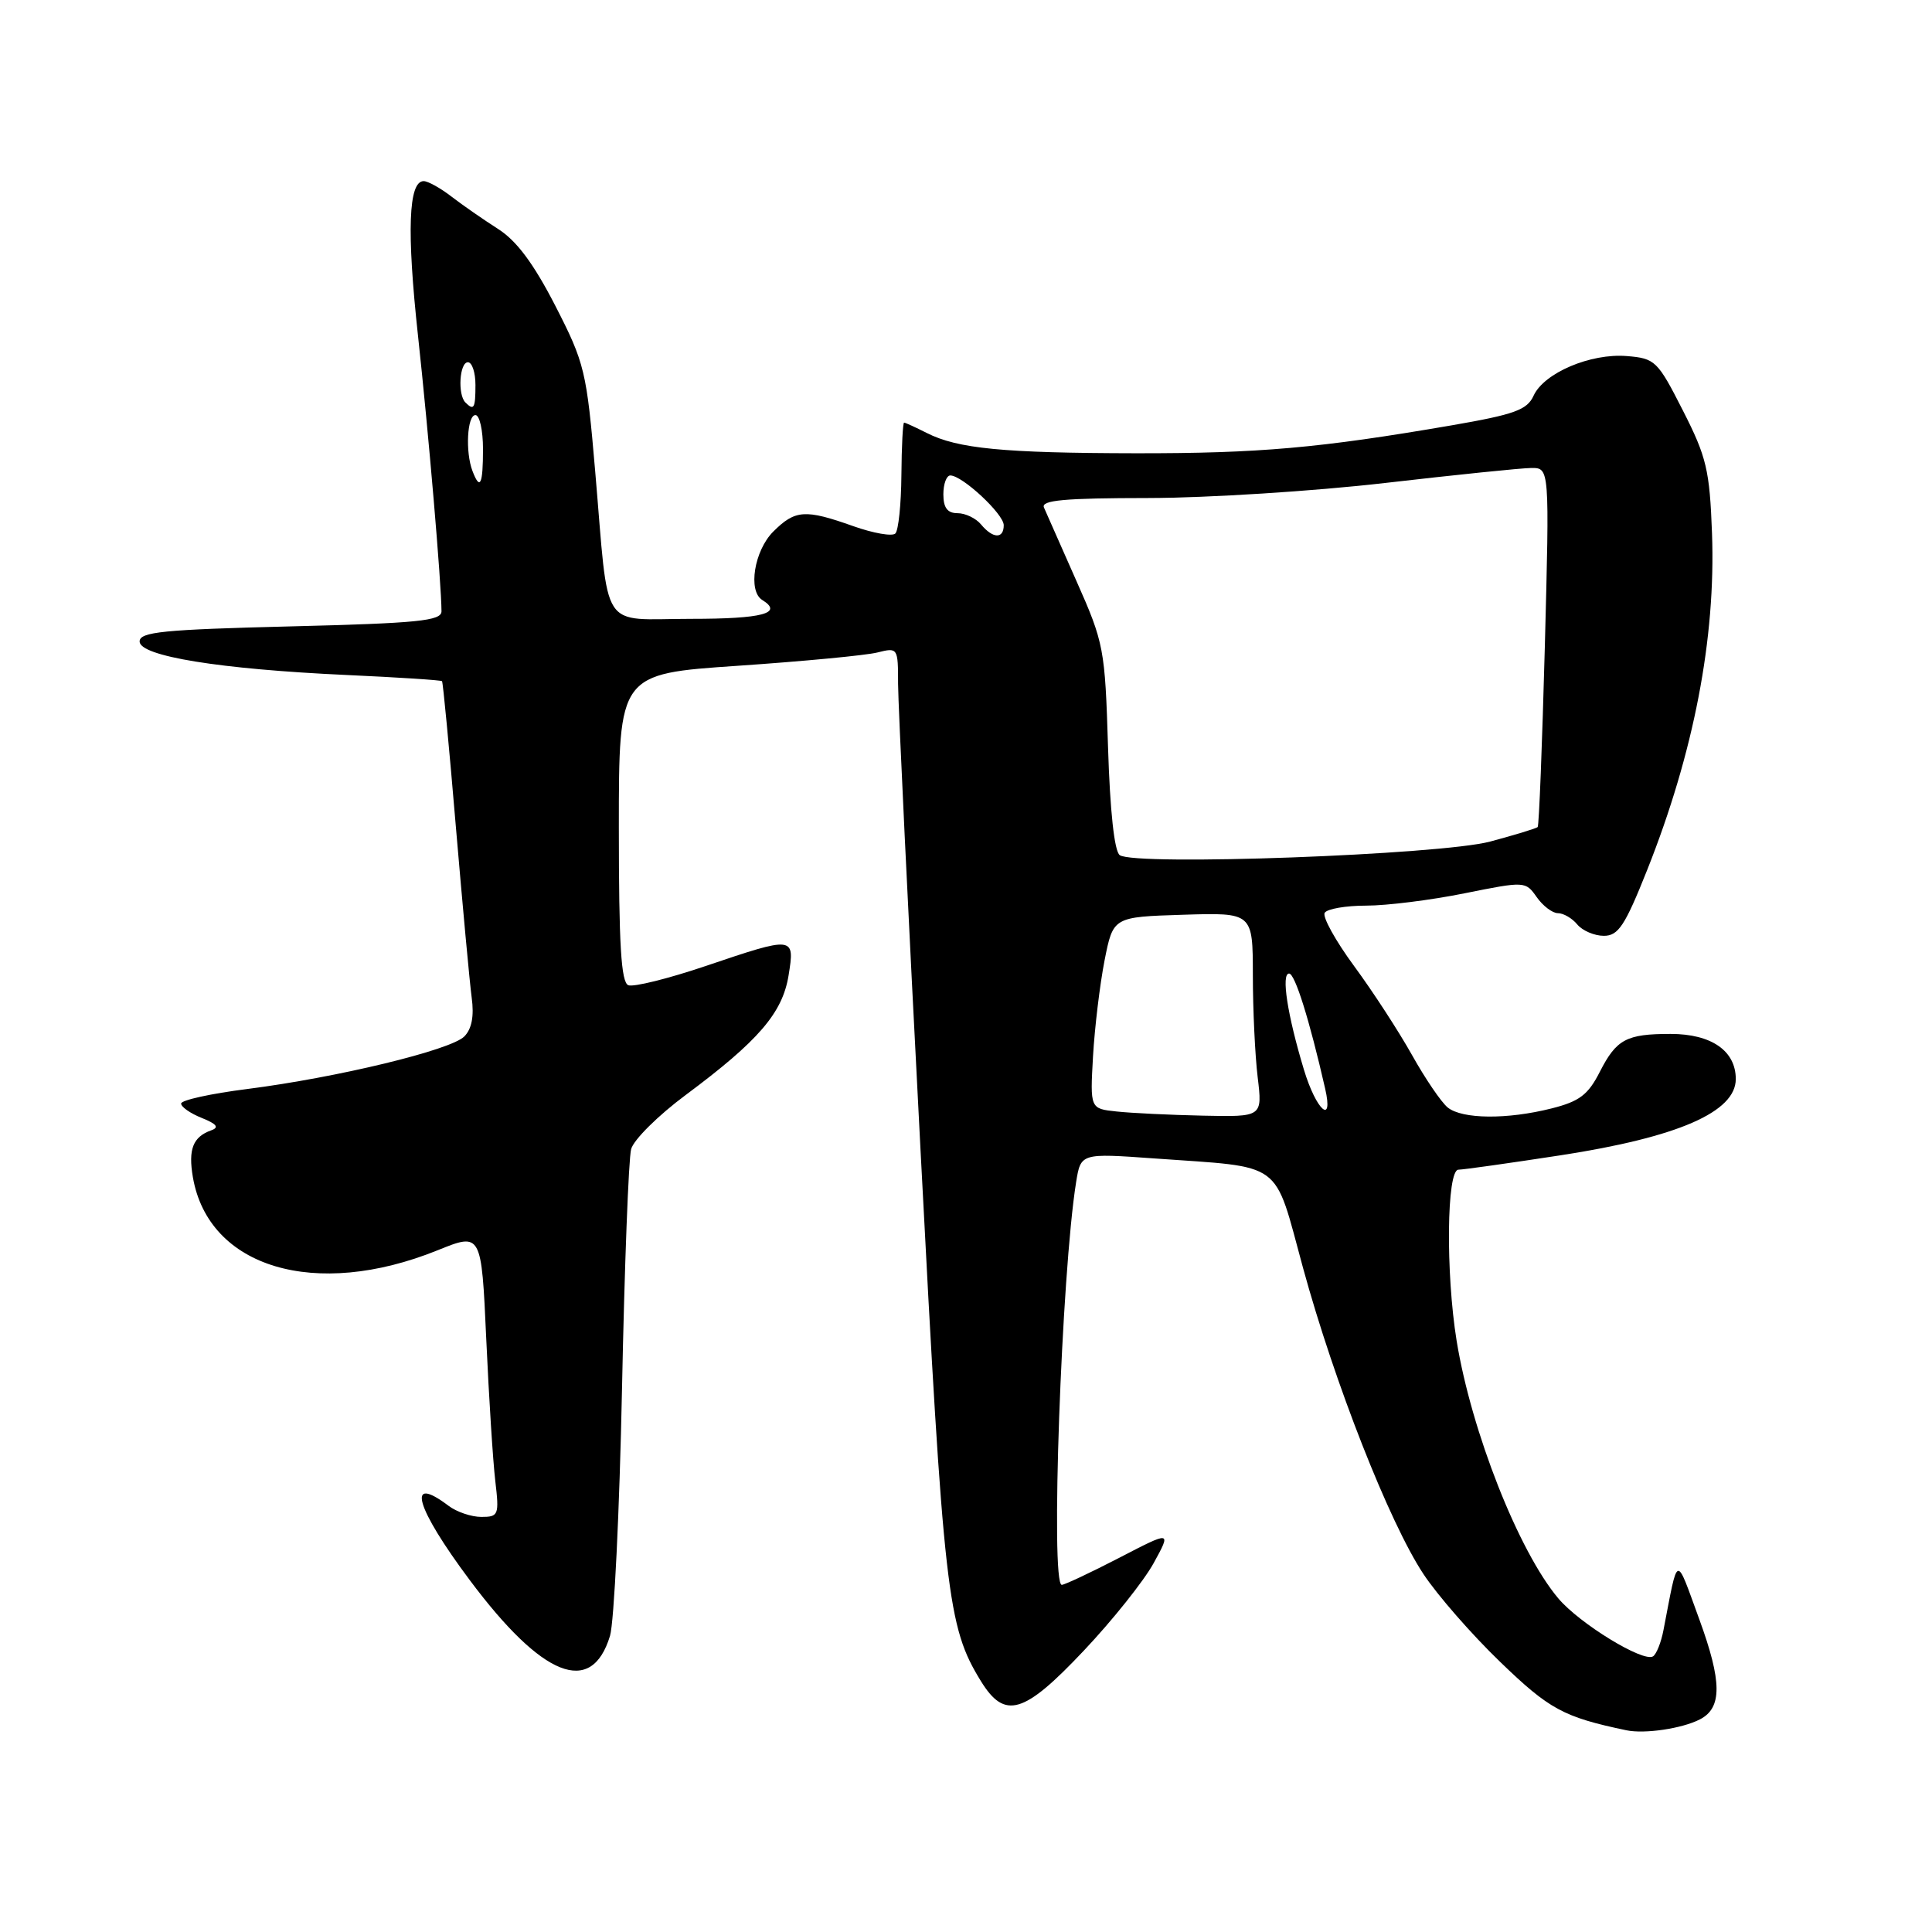 <?xml version="1.0" encoding="UTF-8" standalone="no"?>
<!DOCTYPE svg PUBLIC "-//W3C//DTD SVG 1.1//EN" "http://www.w3.org/Graphics/SVG/1.1/DTD/svg11.dtd" >
<svg xmlns="http://www.w3.org/2000/svg" xmlns:xlink="http://www.w3.org/1999/xlink" version="1.1" viewBox="0 0 256 256">
 <g >
 <path fill="currentColor"
d=" M 225.24 227.83 C 228.21 226.31 228.19 222.83 225.16 214.55 C 221.97 205.85 222.41 205.72 220.42 215.99 C 220.11 217.63 219.48 219.20 219.03 219.48 C 217.72 220.29 209.29 215.13 206.48 211.79 C 201.22 205.55 194.97 189.68 193.01 177.66 C 191.55 168.63 191.69 155.00 193.25 154.99 C 193.94 154.98 200.03 154.12 206.80 153.08 C 222.32 150.69 230.00 147.35 230.00 142.98 C 230.00 139.24 226.77 137.00 221.36 137.00 C 215.51 137.00 214.19 137.71 212.00 141.99 C 210.44 145.07 209.29 145.94 205.60 146.87 C 199.70 148.36 193.76 148.30 191.83 146.75 C 190.98 146.06 188.85 142.93 187.10 139.80 C 185.34 136.66 181.89 131.35 179.42 128.00 C 176.96 124.65 175.20 121.48 175.53 120.95 C 175.85 120.43 178.33 120.00 181.04 120.00 C 183.75 120.00 189.60 119.27 194.05 118.37 C 202.06 116.76 202.14 116.76 203.62 118.87 C 204.44 120.04 205.71 121.00 206.43 121.00 C 207.16 121.00 208.32 121.67 209.00 122.50 C 209.68 123.32 211.27 124.00 212.52 124.00 C 214.44 124.00 215.32 122.66 218.27 115.25 C 224.44 99.72 227.36 84.56 226.85 70.67 C 226.54 62.29 226.13 60.55 222.99 54.39 C 219.64 47.80 219.32 47.49 215.56 47.18 C 210.76 46.79 204.59 49.41 203.21 52.43 C 202.35 54.32 200.68 54.92 192.35 56.36 C 174.87 59.37 166.81 60.08 150.50 60.06 C 132.95 60.03 126.89 59.45 122.80 57.37 C 121.31 56.62 119.96 56.00 119.80 56.00 C 119.63 56.00 119.47 59.14 119.44 62.97 C 119.41 66.81 119.05 70.28 118.64 70.69 C 118.23 71.10 115.72 70.66 113.07 69.72 C 106.68 67.45 105.37 67.54 102.45 70.45 C 99.94 72.97 99.08 78.31 101.00 79.50 C 103.84 81.26 101.04 82.00 91.58 82.00 C 79.33 82.00 80.73 84.14 78.87 62.50 C 77.73 49.17 77.48 48.12 73.59 40.53 C 70.71 34.93 68.46 31.90 66.00 30.34 C 64.08 29.11 61.30 27.19 59.84 26.06 C 58.38 24.93 56.71 24.00 56.14 24.00 C 54.12 24.00 53.88 30.63 55.39 44.51 C 56.78 57.30 58.49 77.34 58.50 81.00 C 58.50 82.27 55.39 82.58 38.50 83.00 C 21.61 83.42 18.50 83.73 18.50 85.00 C 18.50 86.95 29.12 88.67 45.92 89.44 C 52.75 89.75 58.45 90.12 58.57 90.26 C 58.70 90.39 59.52 99.05 60.40 109.50 C 61.29 119.95 62.23 130.16 62.50 132.18 C 62.84 134.65 62.51 136.34 61.52 137.34 C 59.71 139.15 44.67 142.78 32.75 144.30 C 27.94 144.91 24.00 145.77 24.00 146.23 C 24.00 146.68 25.24 147.54 26.75 148.14 C 28.72 148.93 29.07 149.39 28.00 149.77 C 25.57 150.63 24.92 152.28 25.56 156.00 C 27.64 167.99 41.79 172.21 57.98 165.67 C 63.79 163.32 63.79 163.32 64.43 177.41 C 64.78 185.16 65.32 193.64 65.63 196.25 C 66.16 200.75 66.06 201.00 63.78 201.00 C 62.46 201.00 60.51 200.34 59.44 199.53 C 53.76 195.23 55.04 199.73 62.25 209.38 C 71.87 222.26 78.37 224.84 80.83 216.76 C 81.37 214.97 82.09 200.22 82.42 184.00 C 82.75 167.78 83.29 153.49 83.63 152.26 C 83.96 151.03 87.21 147.80 90.86 145.09 C 100.51 137.91 103.68 134.23 104.49 129.25 C 105.33 124.03 105.27 124.02 93.45 128.02 C 88.54 129.68 83.96 130.81 83.26 130.55 C 82.30 130.18 82.00 125.18 82.00 109.68 C 82.00 89.29 82.00 89.29 97.75 88.22 C 106.41 87.63 114.74 86.84 116.25 86.46 C 118.97 85.78 119.00 85.82 119.00 90.63 C 119.01 93.31 120.34 121.15 121.98 152.50 C 125.04 211.25 125.52 215.53 129.97 222.75 C 133.14 227.90 135.66 227.15 143.62 218.71 C 147.41 214.70 151.56 209.49 152.86 207.13 C 155.22 202.83 155.22 202.83 148.30 206.42 C 144.49 208.39 141.06 210.00 140.69 210.00 C 139.17 210.00 140.65 168.77 142.59 156.65 C 143.21 152.80 143.21 152.80 152.97 153.50 C 170.29 154.74 168.72 153.58 172.66 168.01 C 176.83 183.25 184.10 201.75 188.60 208.55 C 190.43 211.33 195.01 216.58 198.78 220.21 C 205.29 226.50 207.17 227.52 215.50 229.27 C 217.92 229.78 222.86 229.05 225.24 227.83 Z  M 147.97 147.28 C 144.44 146.91 144.44 146.91 144.83 139.97 C 145.05 136.15 145.74 130.43 146.36 127.26 C 147.50 121.50 147.50 121.50 156.75 121.21 C 166.00 120.92 166.00 120.92 166.01 129.21 C 166.01 133.77 166.30 139.86 166.65 142.75 C 167.28 148.00 167.28 148.00 159.39 147.83 C 155.05 147.74 149.91 147.49 147.97 147.28 Z  M 172.78 141.75 C 170.59 134.51 169.74 129.00 170.81 129.00 C 171.59 129.00 173.50 135.10 175.59 144.25 C 176.72 149.19 174.41 147.14 172.78 141.75 Z  M 148.37 113.31 C 147.66 112.80 147.08 107.46 146.82 99.00 C 146.42 85.97 146.28 85.20 142.64 77.00 C 140.57 72.33 138.63 67.94 138.33 67.25 C 137.91 66.28 141.04 66.00 152.14 65.99 C 160.04 65.98 174.15 65.08 183.50 64.00 C 192.85 62.92 201.58 62.02 202.91 62.01 C 205.32 62.00 205.32 62.00 204.70 85.63 C 204.35 98.63 203.93 109.41 203.75 109.59 C 203.56 109.77 200.74 110.63 197.46 111.51 C 190.87 113.27 150.39 114.76 148.37 113.31 Z  M 130.00 69.50 C 129.32 68.67 127.91 68.00 126.88 68.00 C 125.54 68.00 125.00 67.28 125.00 65.50 C 125.00 64.12 125.42 63.00 125.92 63.00 C 127.51 63.00 133.00 68.11 133.00 69.59 C 133.00 71.43 131.57 71.39 130.00 69.50 Z  M 62.61 62.42 C 61.64 59.91 61.90 55.00 63.00 55.00 C 63.55 55.00 64.00 57.02 64.00 59.50 C 64.00 64.23 63.61 65.04 62.61 62.42 Z  M 61.67 53.33 C 60.62 52.29 60.89 48.00 62.00 48.00 C 62.55 48.00 63.00 49.35 63.00 51.00 C 63.00 54.11 62.80 54.46 61.67 53.33 Z "/>
</g>
</svg>